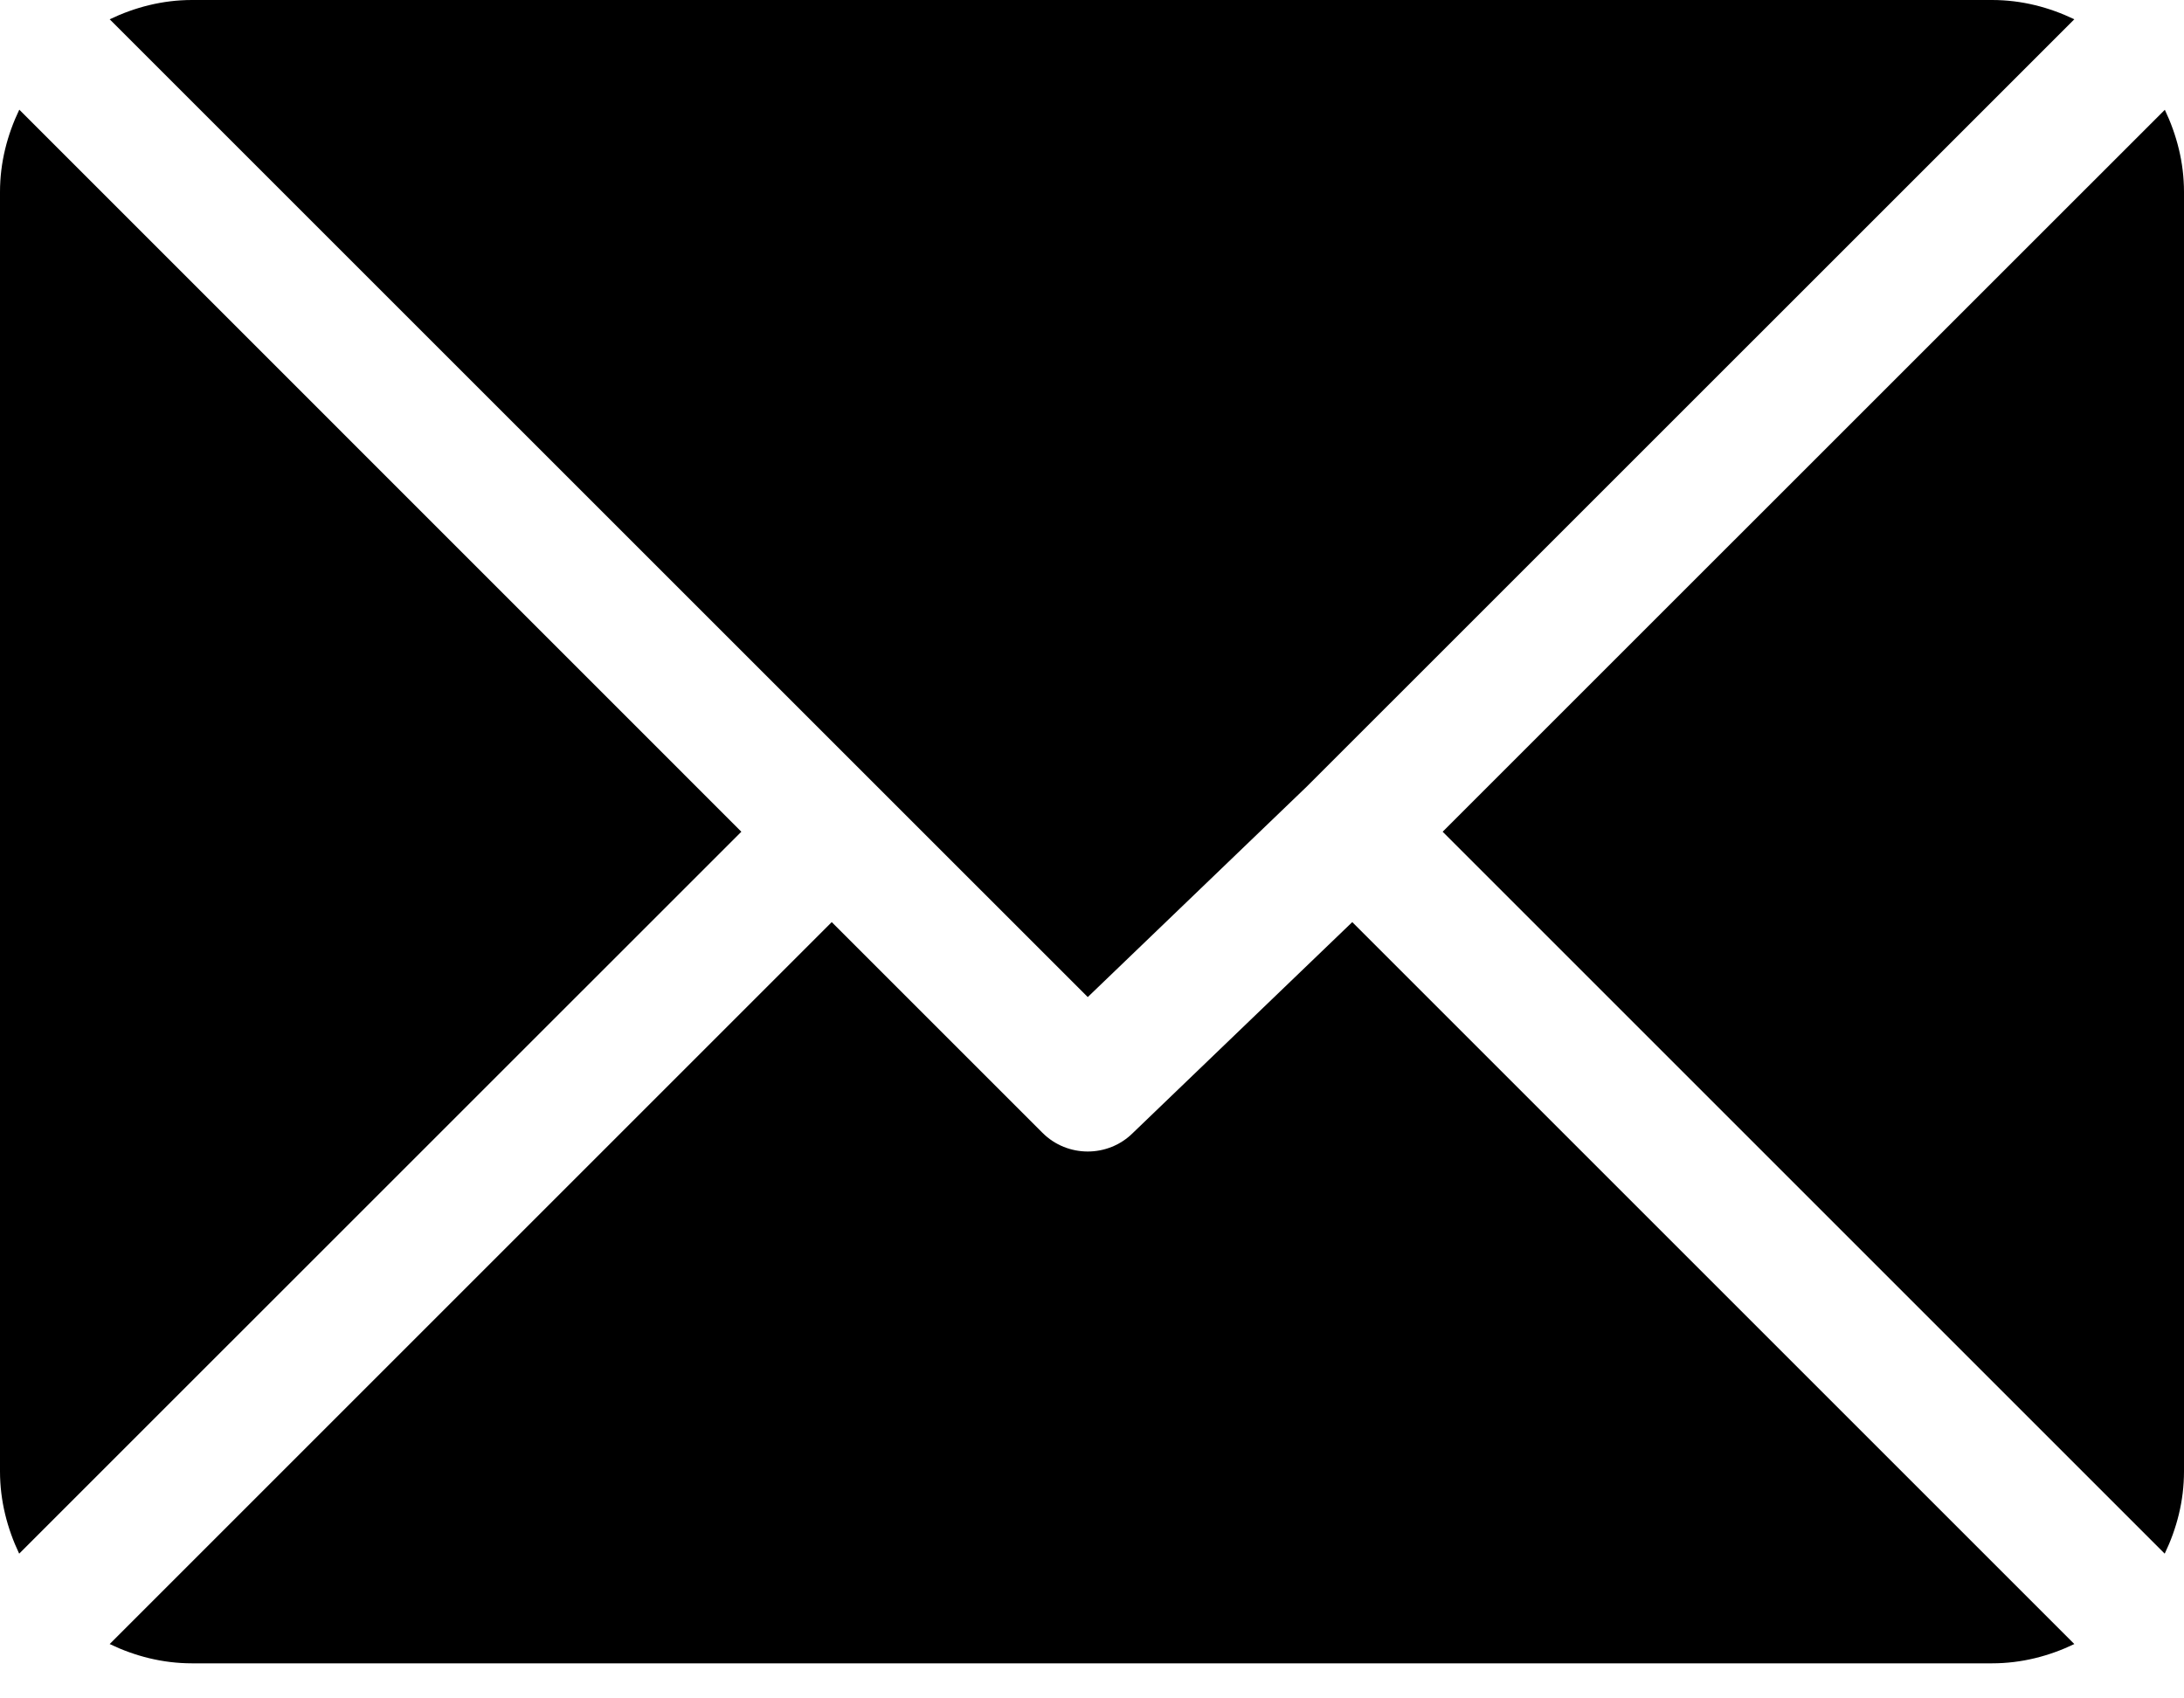 <svg width="18" height="14" viewBox="0 0 18 14" fill="none" xmlns="http://www.w3.org/2000/svg">
<path d="M16.418 0H1.582C1.339 0 1.111 0.06 0.904 0.159L8.965 8.219L10.771 6.483C10.771 6.483 10.772 6.483 10.772 6.483C10.772 6.483 10.772 6.482 10.772 6.482L17.096 0.159C16.89 0.06 16.662 0 16.418 0Z" fill="black"/>
<path d="M17.842 0.905L11.89 6.856L17.841 12.807C17.94 12.601 18 12.373 18 12.129V1.582C18 1.339 17.94 1.111 17.842 0.905Z" fill="black"/>
<path d="M0.159 0.904C0.06 1.111 0 1.339 0 1.582V12.129C0 12.372 0.06 12.6 0.158 12.807L6.11 6.856L0.159 0.904Z" fill="black"/>
<path d="M11.145 7.601L9.338 9.338C9.235 9.441 9.1 9.492 8.965 9.492C8.83 9.492 8.695 9.441 8.592 9.338L6.855 7.601L0.904 13.552C1.11 13.651 1.338 13.711 1.582 13.711H16.418C16.662 13.711 16.89 13.651 17.096 13.552L11.145 7.601Z" fill="black"/>
</svg>
